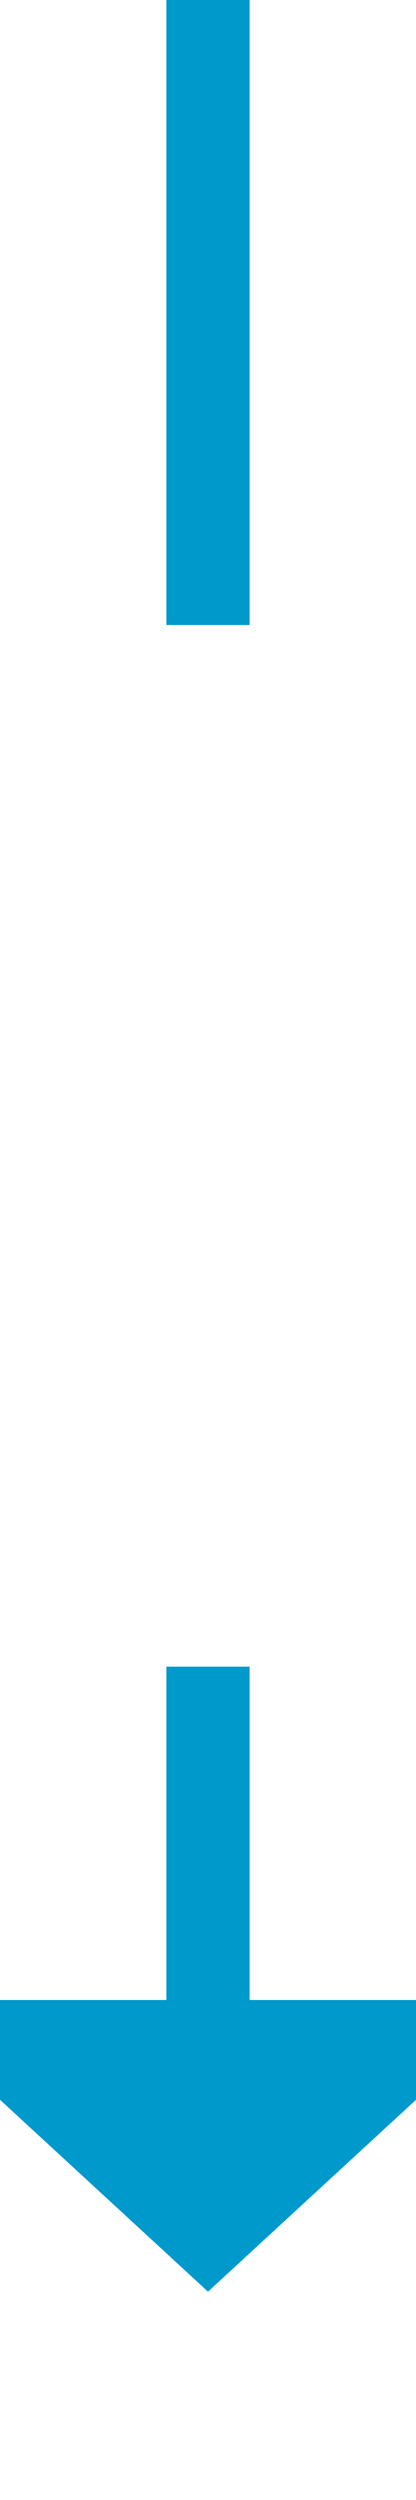﻿<?xml version="1.0" encoding="utf-8"?>
<svg version="1.1" xmlns:xlink="http://www.w3.org/1999/xlink" width="10px" height="60px" preserveAspectRatio="xMidYMin meet" viewBox="781 1163  8 60" xmlns="http://www.w3.org/2000/svg">
  <defs>
    <mask fill="white" id="clip4736">
      <path d="M 749 1178  L 821 1178  L 821 1203  L 749 1203  Z M 749 1163  L 821 1163  L 821 1228  L 749 1228  Z " fill-rule="evenodd" />
    </mask>
  </defs>
  <path d="M 785 1178  L 785 1163  M 785 1203  L 785 1212  " stroke-width="2" stroke="#0099cc" fill="none" />
  <path d="M 777.4 1211  L 785 1218  L 792.6 1211  L 777.4 1211  Z " fill-rule="nonzero" fill="#0099cc" stroke="none" mask="url(#clip4736)" />
</svg>